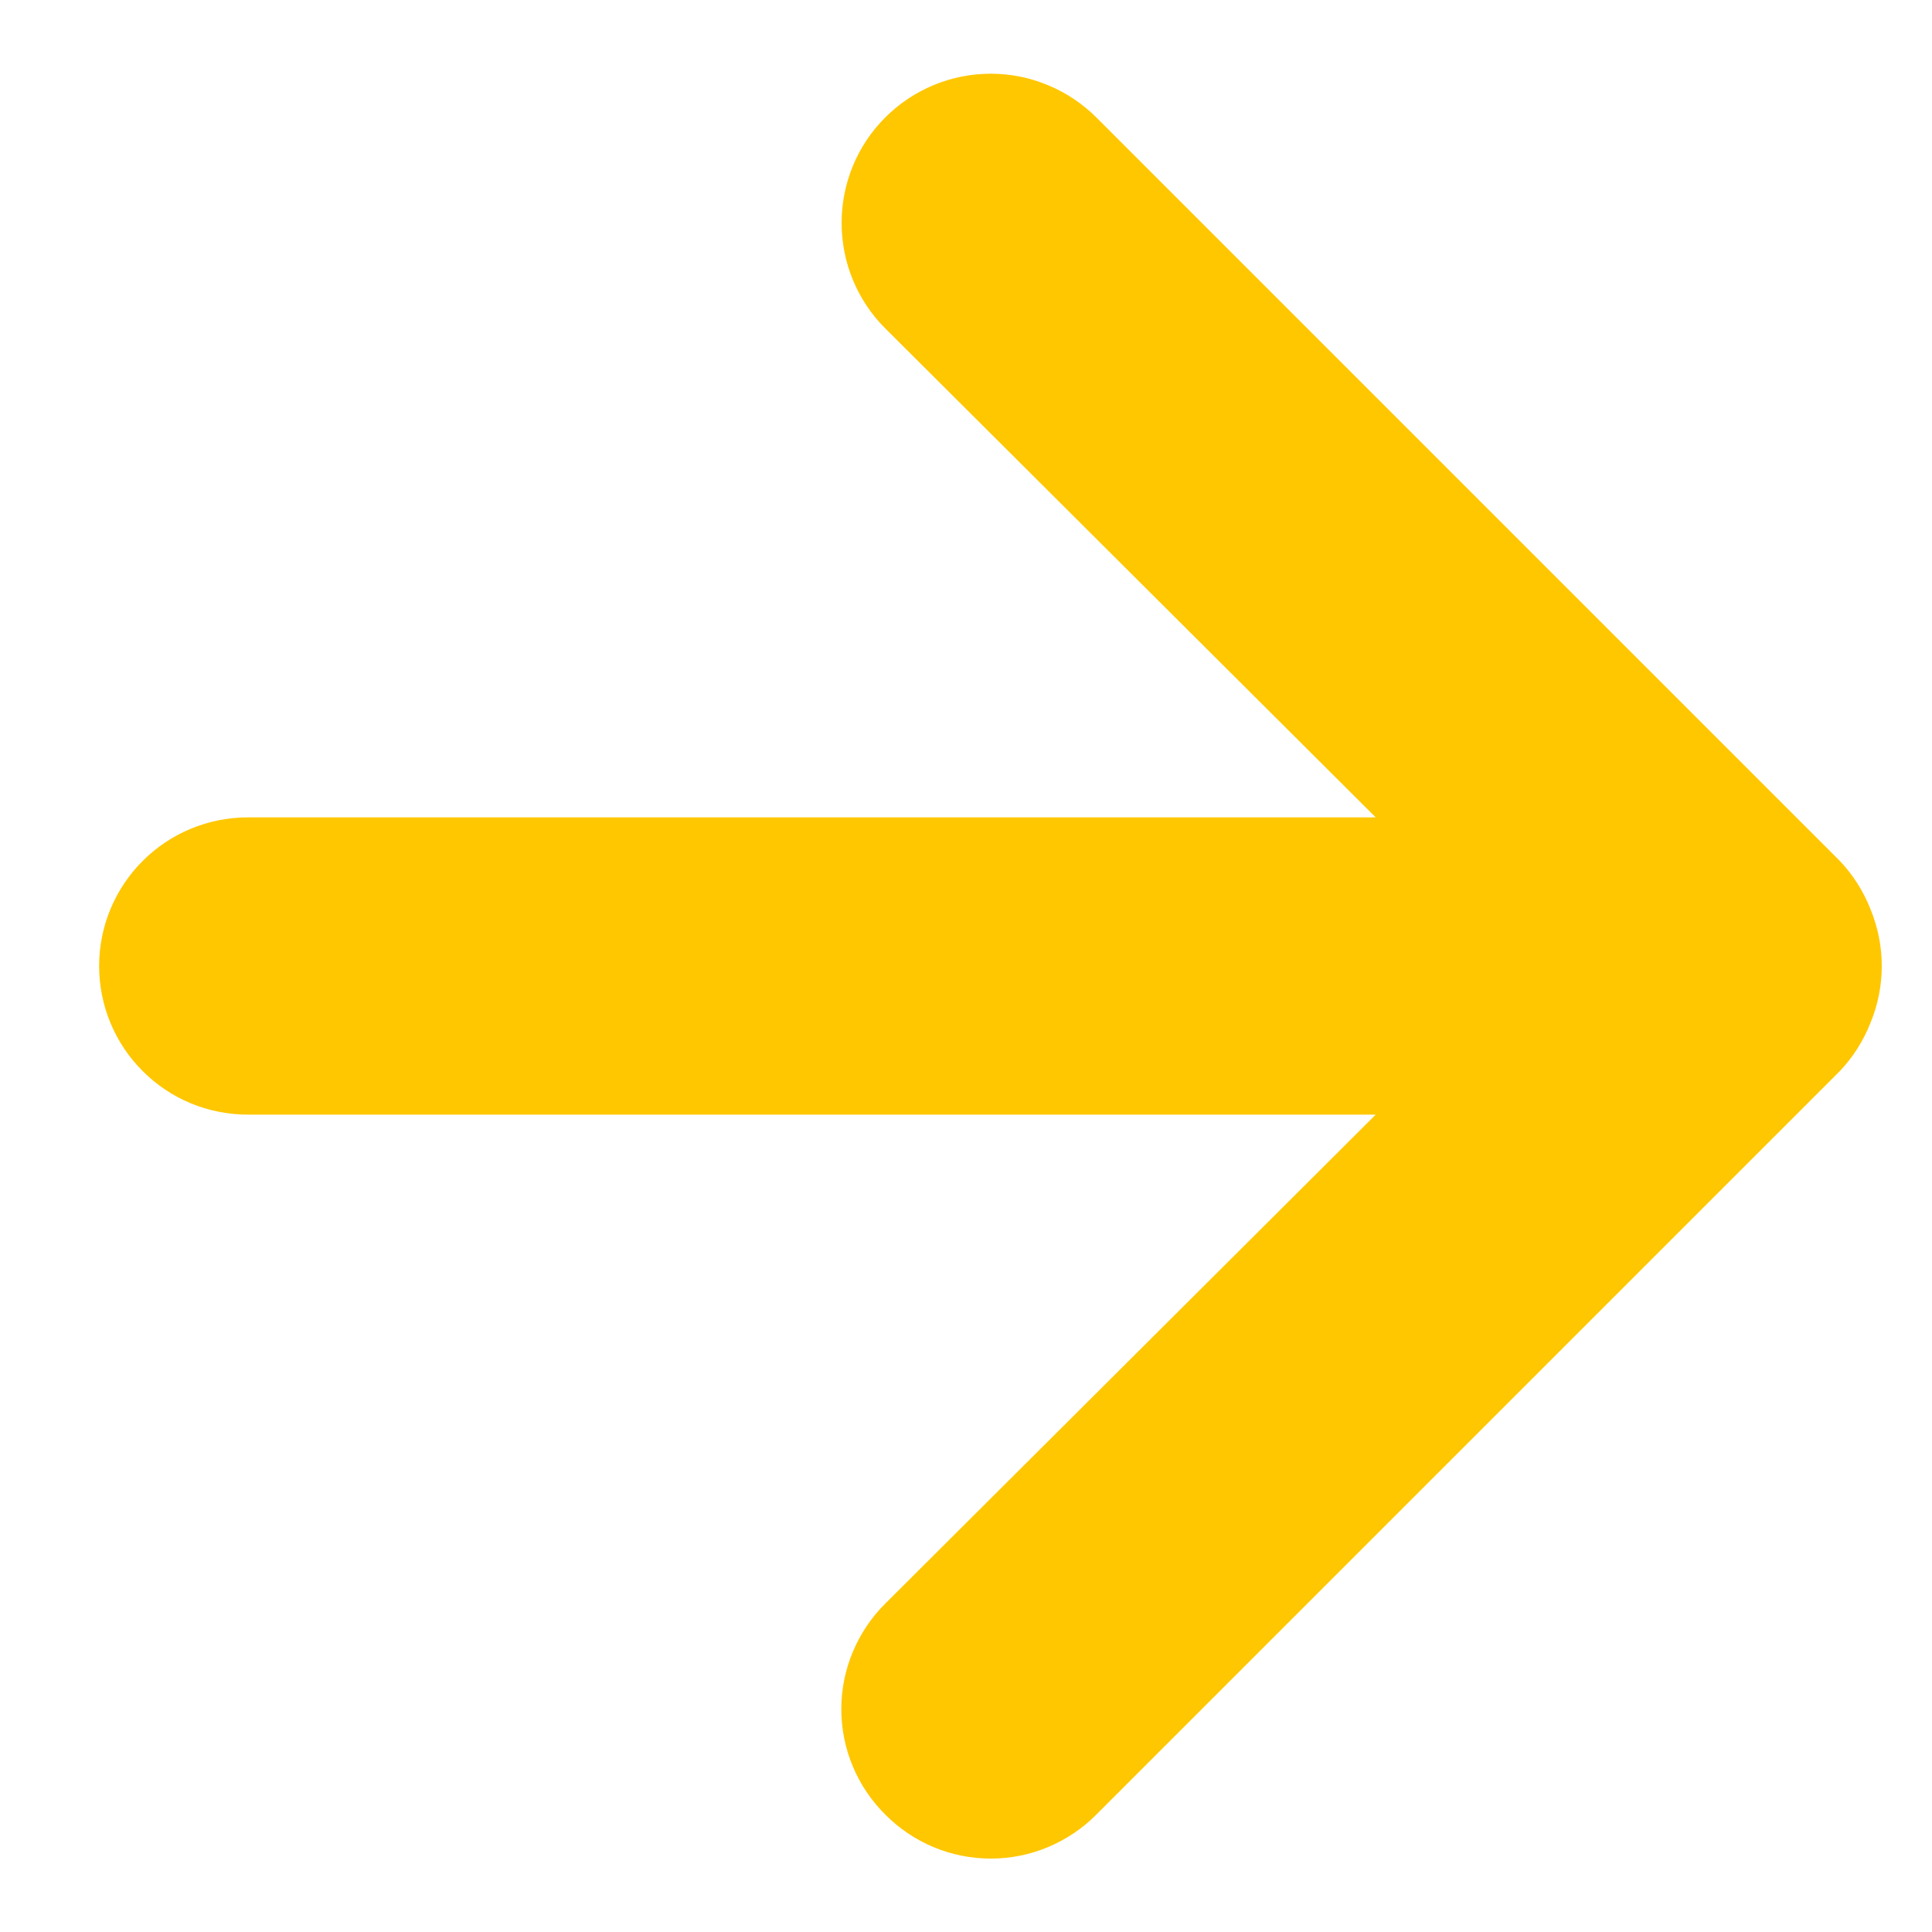 <svg width="13" height="13" viewBox="0 0 13 13" fill="none" xmlns="http://www.w3.org/2000/svg">
<path d="M7.377 12.21L12.377 7.21C12.468 7.115 12.539 7.003 12.587 6.88C12.687 6.637 12.687 6.364 12.587 6.12C12.539 5.997 12.468 5.885 12.377 5.79L7.377 0.79C7.283 0.697 7.173 0.623 7.051 0.573C6.929 0.522 6.799 0.496 6.667 0.496C6.4 0.496 6.145 0.602 5.957 0.79C5.768 0.978 5.663 1.234 5.663 1.5C5.663 1.766 5.768 2.022 5.957 2.21L9.257 5.5L1.667 5.5C1.401 5.5 1.147 5.606 0.96 5.793C0.772 5.981 0.667 6.235 0.667 6.5C0.667 6.765 0.772 7.02 0.96 7.207C1.147 7.395 1.401 7.5 1.667 7.5L9.257 7.5L5.957 10.79C5.863 10.883 5.789 10.994 5.738 11.116C5.687 11.238 5.661 11.368 5.661 11.5C5.661 11.632 5.687 11.763 5.738 11.885C5.789 12.007 5.863 12.117 5.957 12.21C6.05 12.304 6.16 12.378 6.282 12.429C6.404 12.48 6.535 12.506 6.667 12.506C6.799 12.506 6.929 12.48 7.051 12.429C7.173 12.378 7.284 12.304 7.377 12.21Z" fill="#FFC700"/>
</svg>
